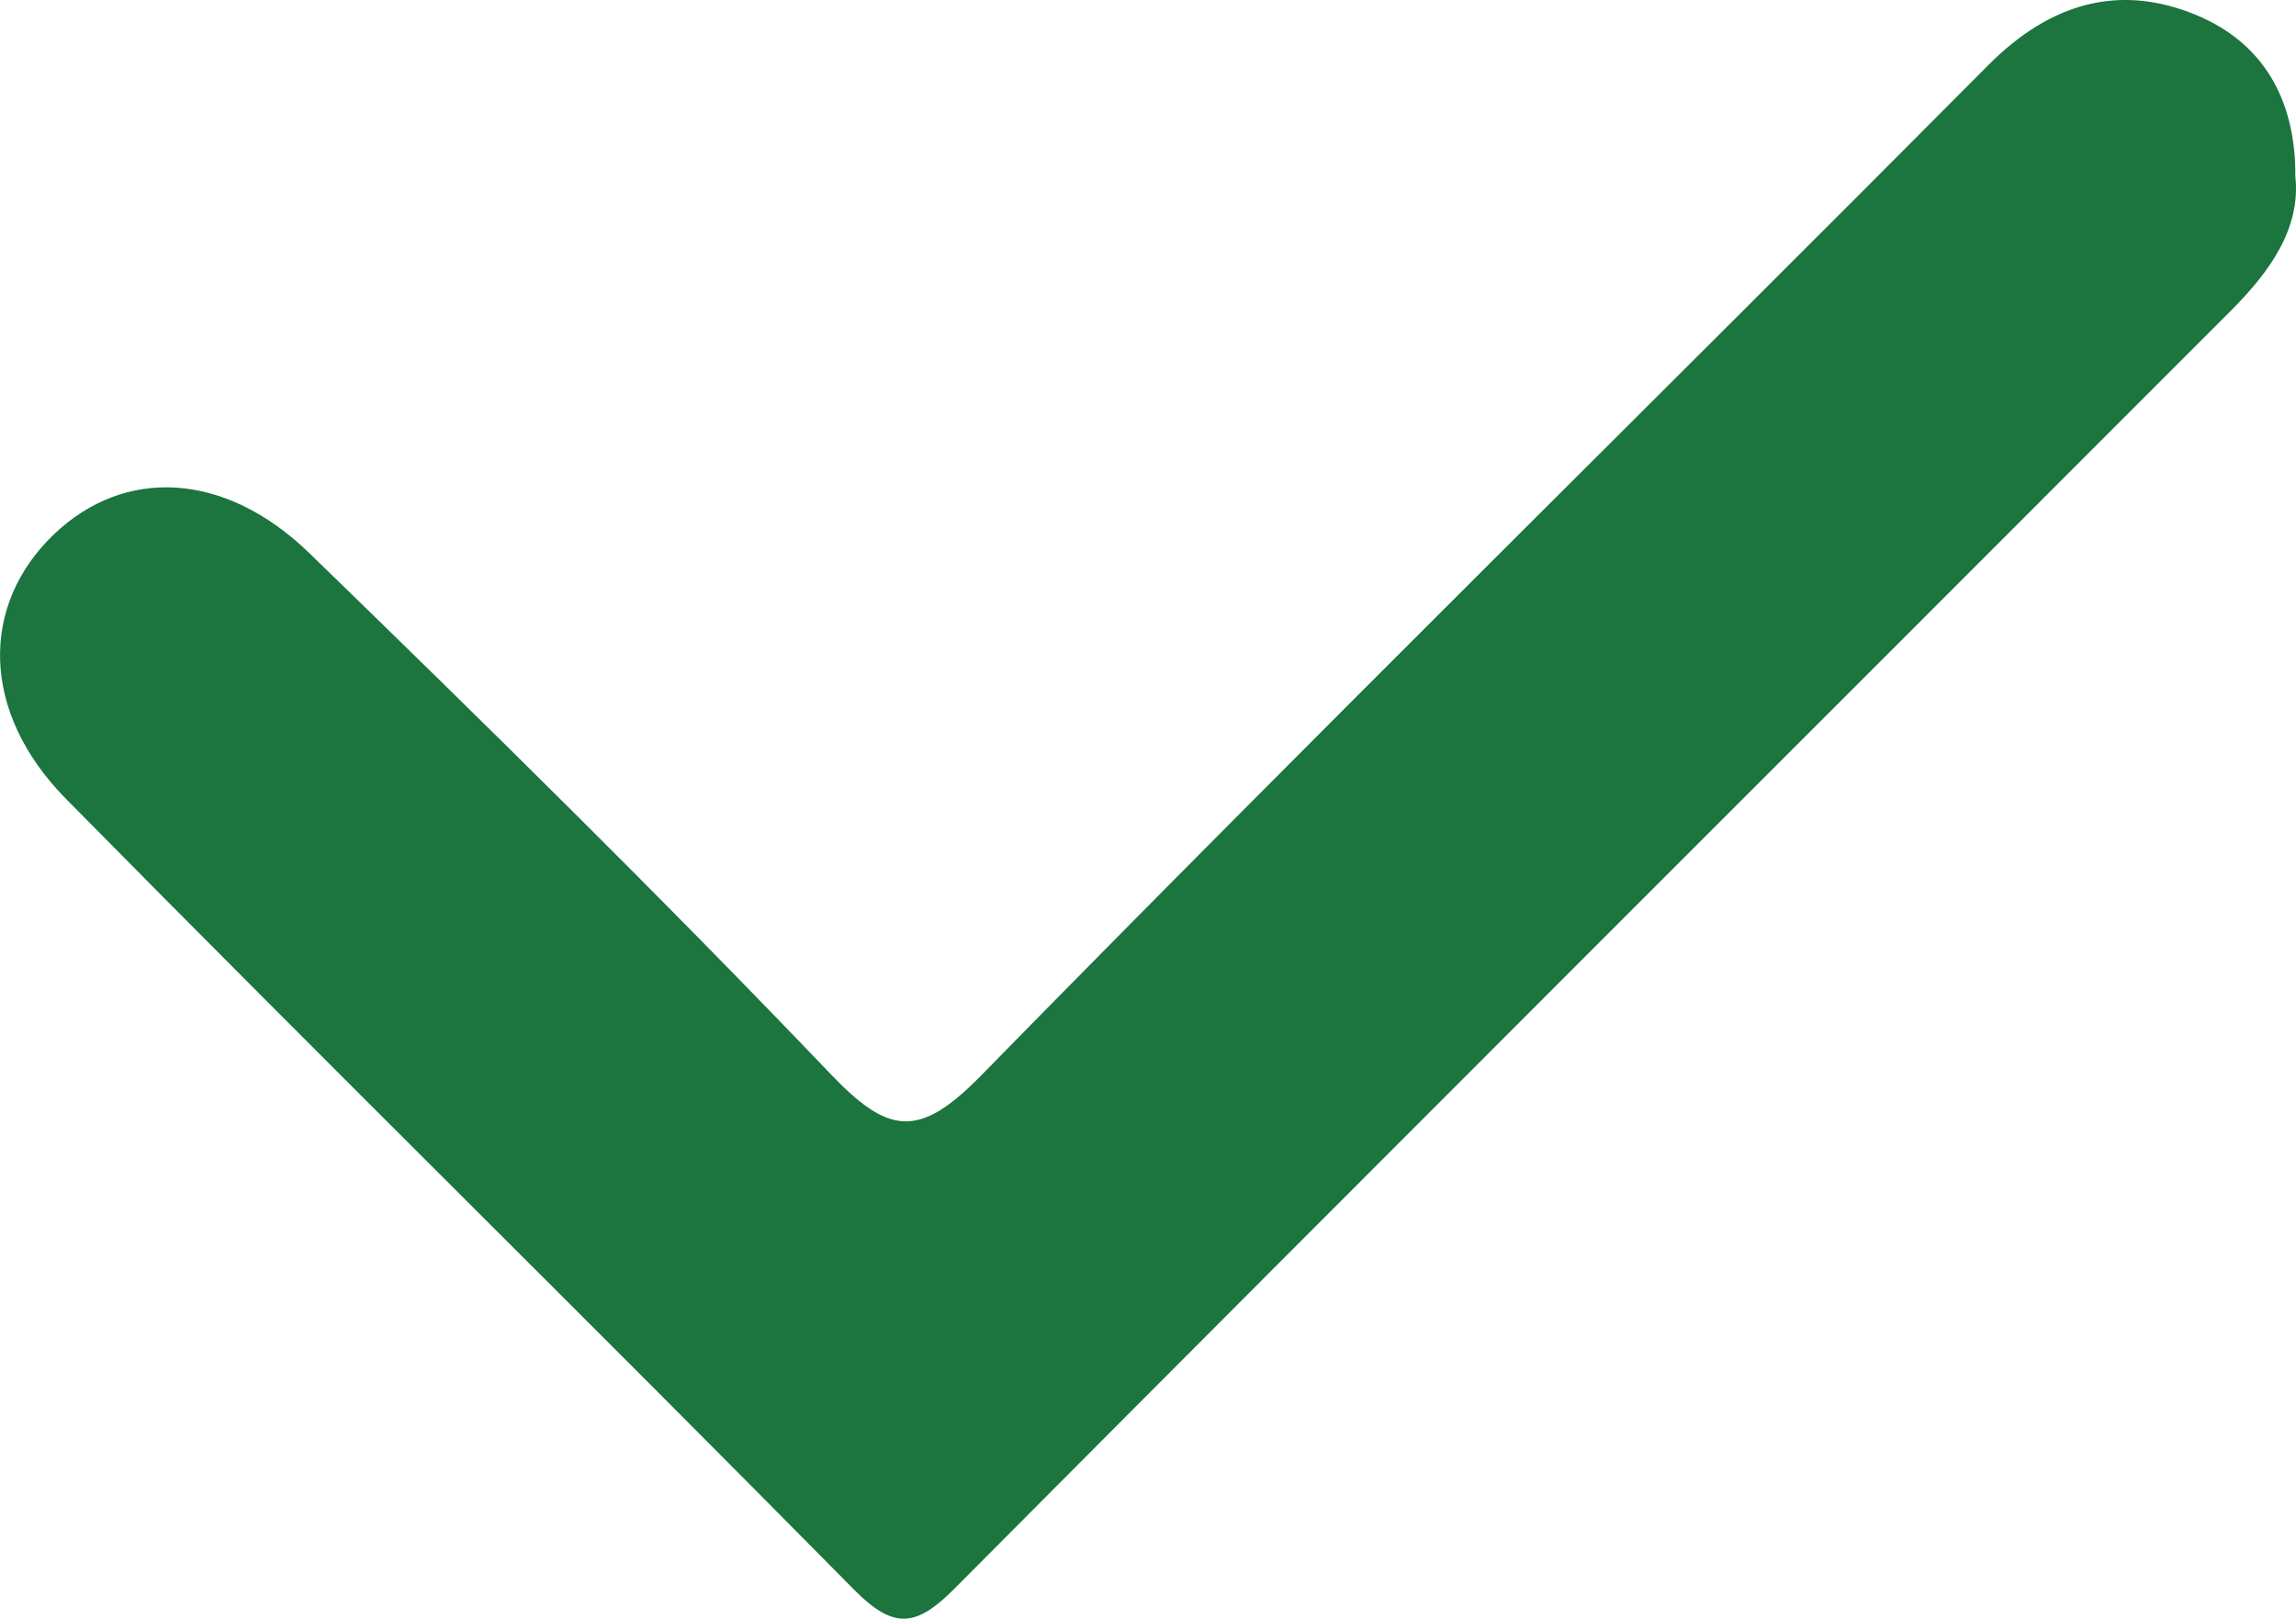 <?xml version="1.0" encoding="UTF-8"?><svg id="Layer_2" xmlns="http://www.w3.org/2000/svg" viewBox="0 0 451.62 318.42"><defs><style>.cls-1{fill:#1c743e;}</style></defs><g id="Layer_1-2"><path class="cls-1" d="M451.5,34.78c1.06,10.26-5.12,18.76-12.7,26.35-83.7,83.81-167.57,167.45-251.1,251.42-7.52,7.56-11.92,8.06-19.77,.1-51.4-52.09-103.6-103.4-154.97-155.52-16.82-17.07-16.9-38.12-2.33-52.04,13.82-13.2,33.54-12.48,50.26,3.76,34.64,33.63,69.1,67.5,102.45,102.39,11.43,11.95,17.38,12.85,29.63,.34C258.43,144.75,325.15,79.15,391.11,12.8c12.07-12.14,25.69-16.17,40.94-9.82,12.63,5.26,19.56,16.04,19.44,31.8Z"/></g></svg>